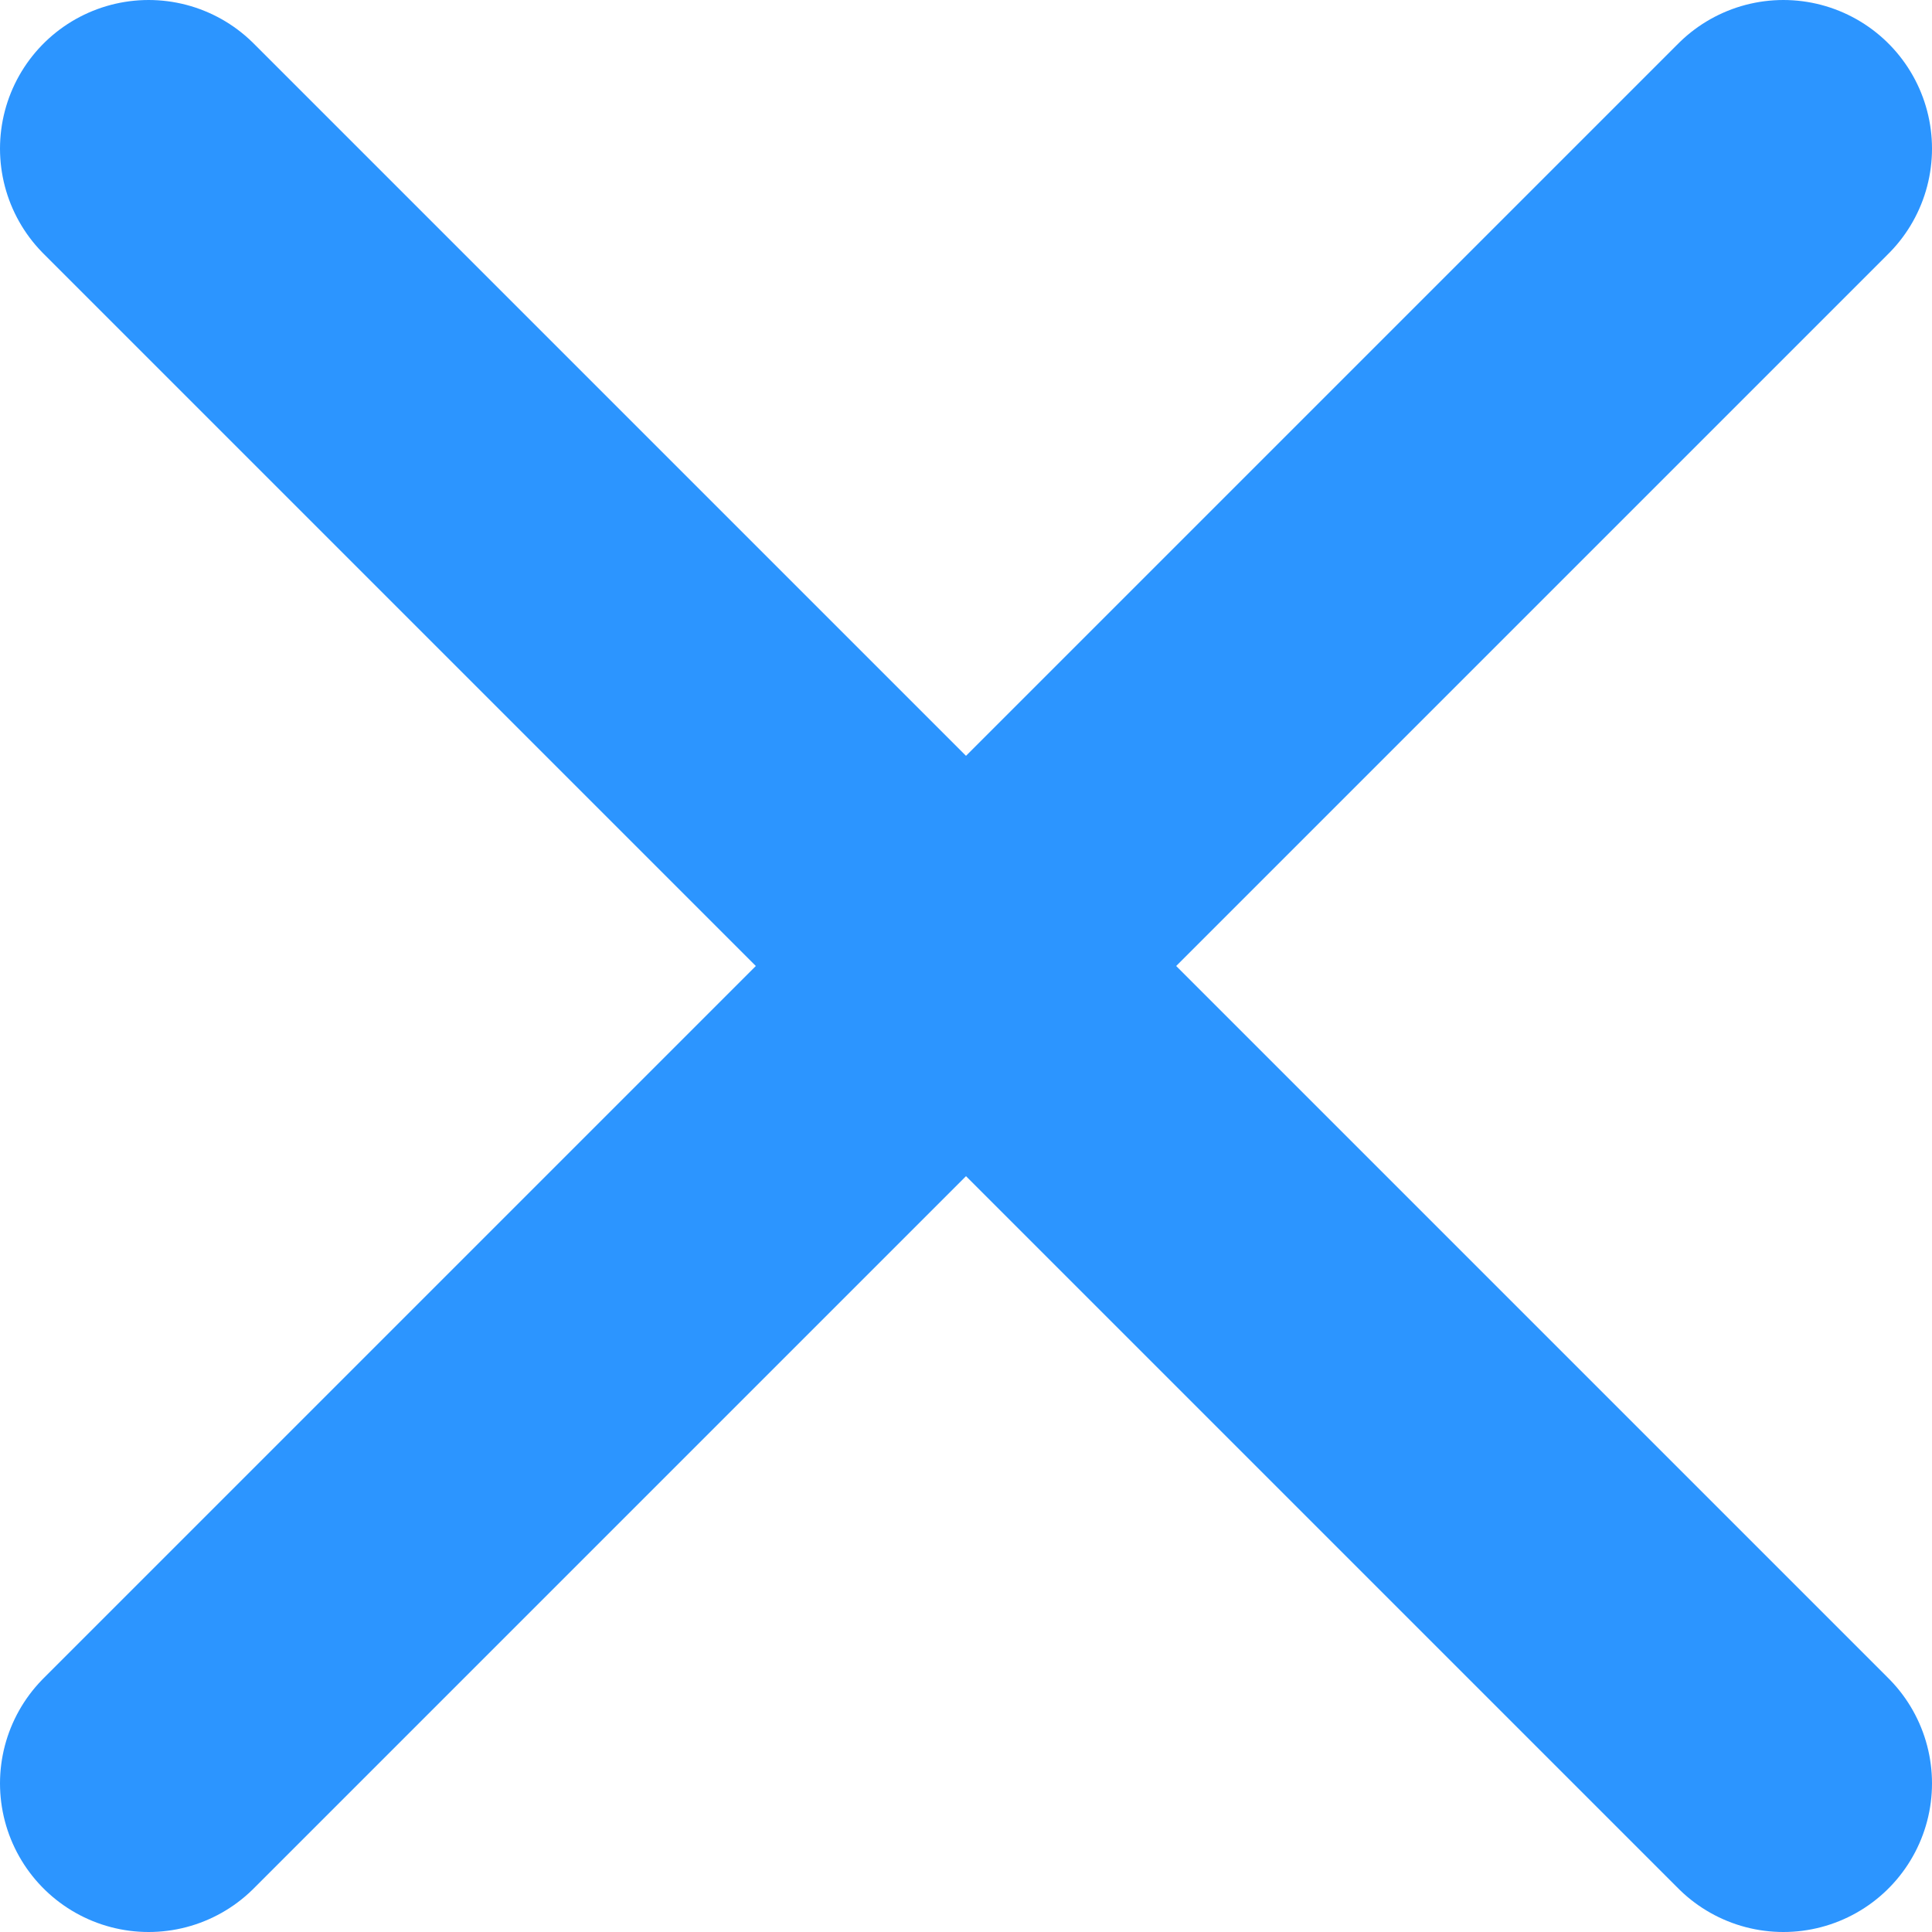 <svg width="13" height="13" viewBox="0 0 13 13" fill="none" xmlns="http://www.w3.org/2000/svg">
<path d="M12 1L1 12" stroke="#2C95FF" stroke-width="2" stroke-linecap="round" stroke-linejoin="round"/>
<path d="M1 1L12 12" stroke="#2C95FF" stroke-width="2" stroke-linecap="round" stroke-linejoin="round"/>
</svg>
